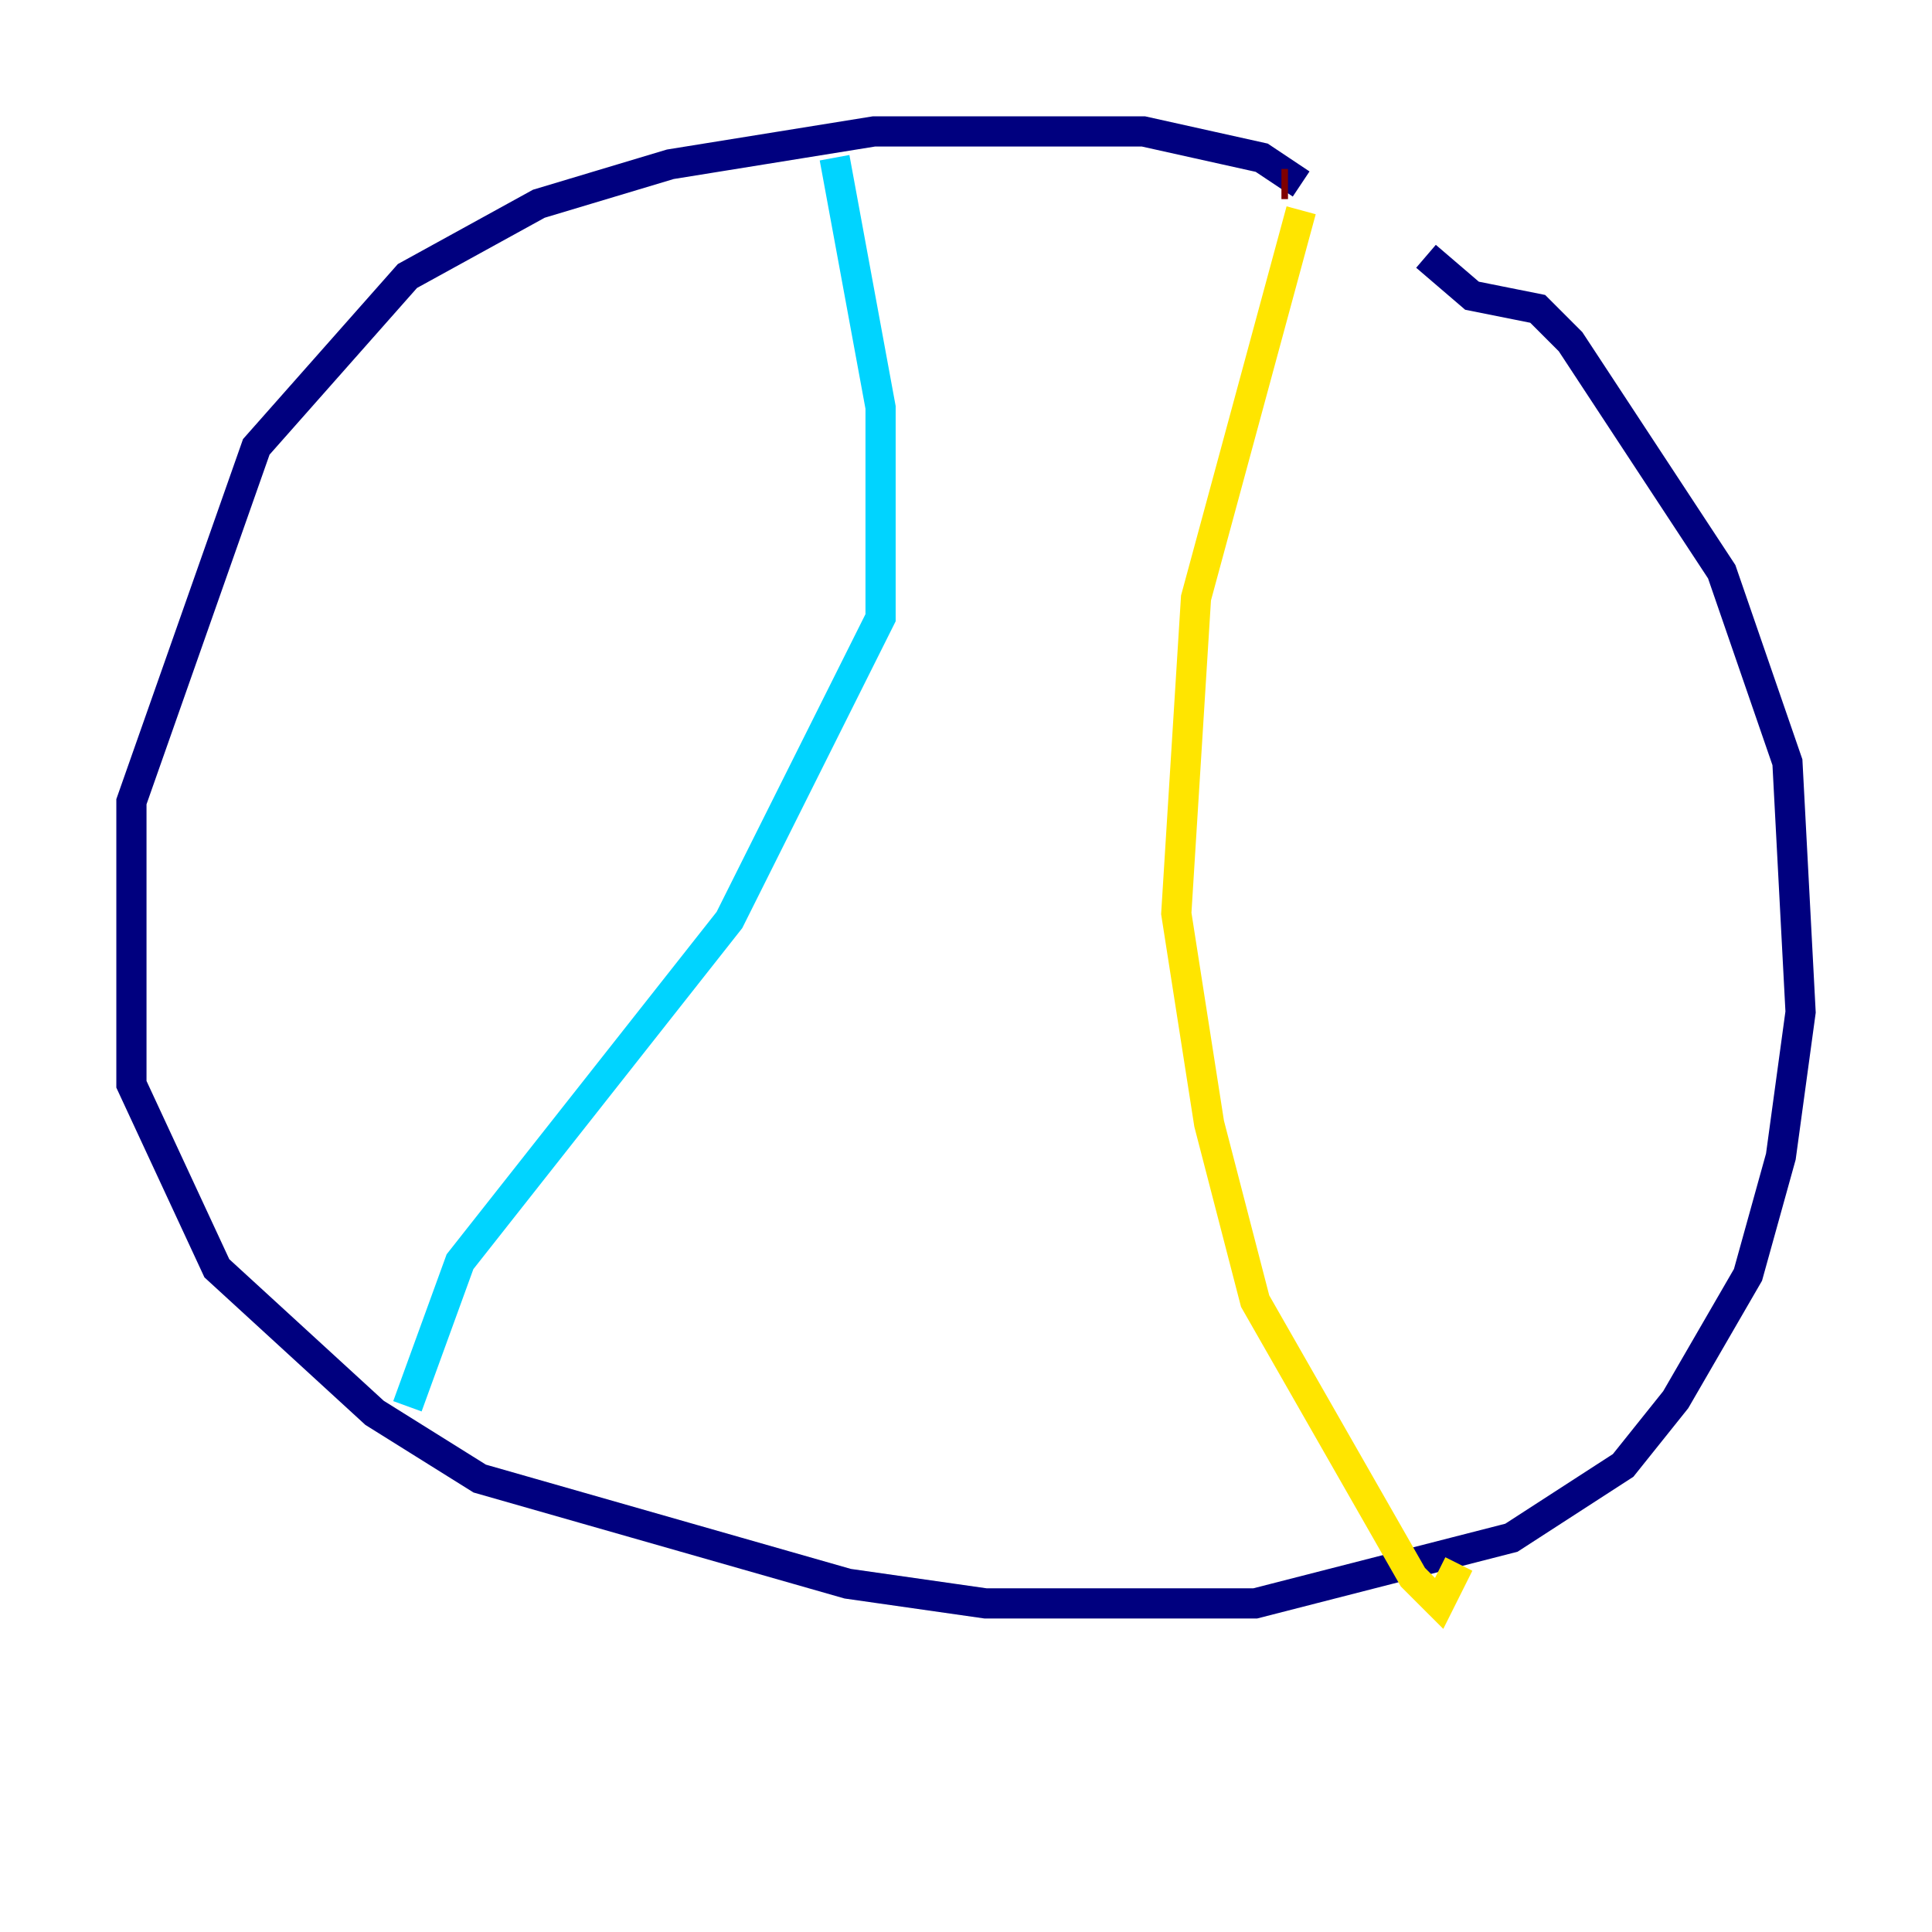 <?xml version="1.0" encoding="utf-8" ?>
<svg baseProfile="tiny" height="128" version="1.2" viewBox="0,0,128,128" width="128" xmlns="http://www.w3.org/2000/svg" xmlns:ev="http://www.w3.org/2001/xml-events" xmlns:xlink="http://www.w3.org/1999/xlink"><defs /><polyline fill="none" points="86.204,12.191 83.592,10.449 75.755,8.707 57.905,8.707 44.408,10.884 35.701,13.497 26.993,18.286 16.98,29.605 8.707,53.116 8.707,71.837 14.367,84.027 24.816,93.605 31.782,97.959 56.163,104.925 65.306,106.231 83.156,106.231 100.136,101.878 107.537,97.088 111.02,92.735 115.809,84.463 117.986,76.626 119.293,67.048 118.422,50.503 114.068,37.878 104.054,22.64 101.878,20.463 97.524,19.592 94.476,16.98" stroke="#00007f" stroke-width="2" /><polyline fill="none" points="55.292,10.449 58.34,26.993 58.34,40.925 48.327,60.952 30.476,83.592 26.993,93.17" stroke="#00d4ff" stroke-width="2" /><polyline fill="none" points="86.204,13.932 79.238,39.619 77.932,60.517 80.109,74.449 83.156,86.204 93.605,104.49 95.347,106.231 96.653,103.619" stroke="#ffe500" stroke-width="2" /><polyline fill="none" points="84.898,12.191 85.333,12.191" stroke="#7f0000" stroke-width="2" /></svg>